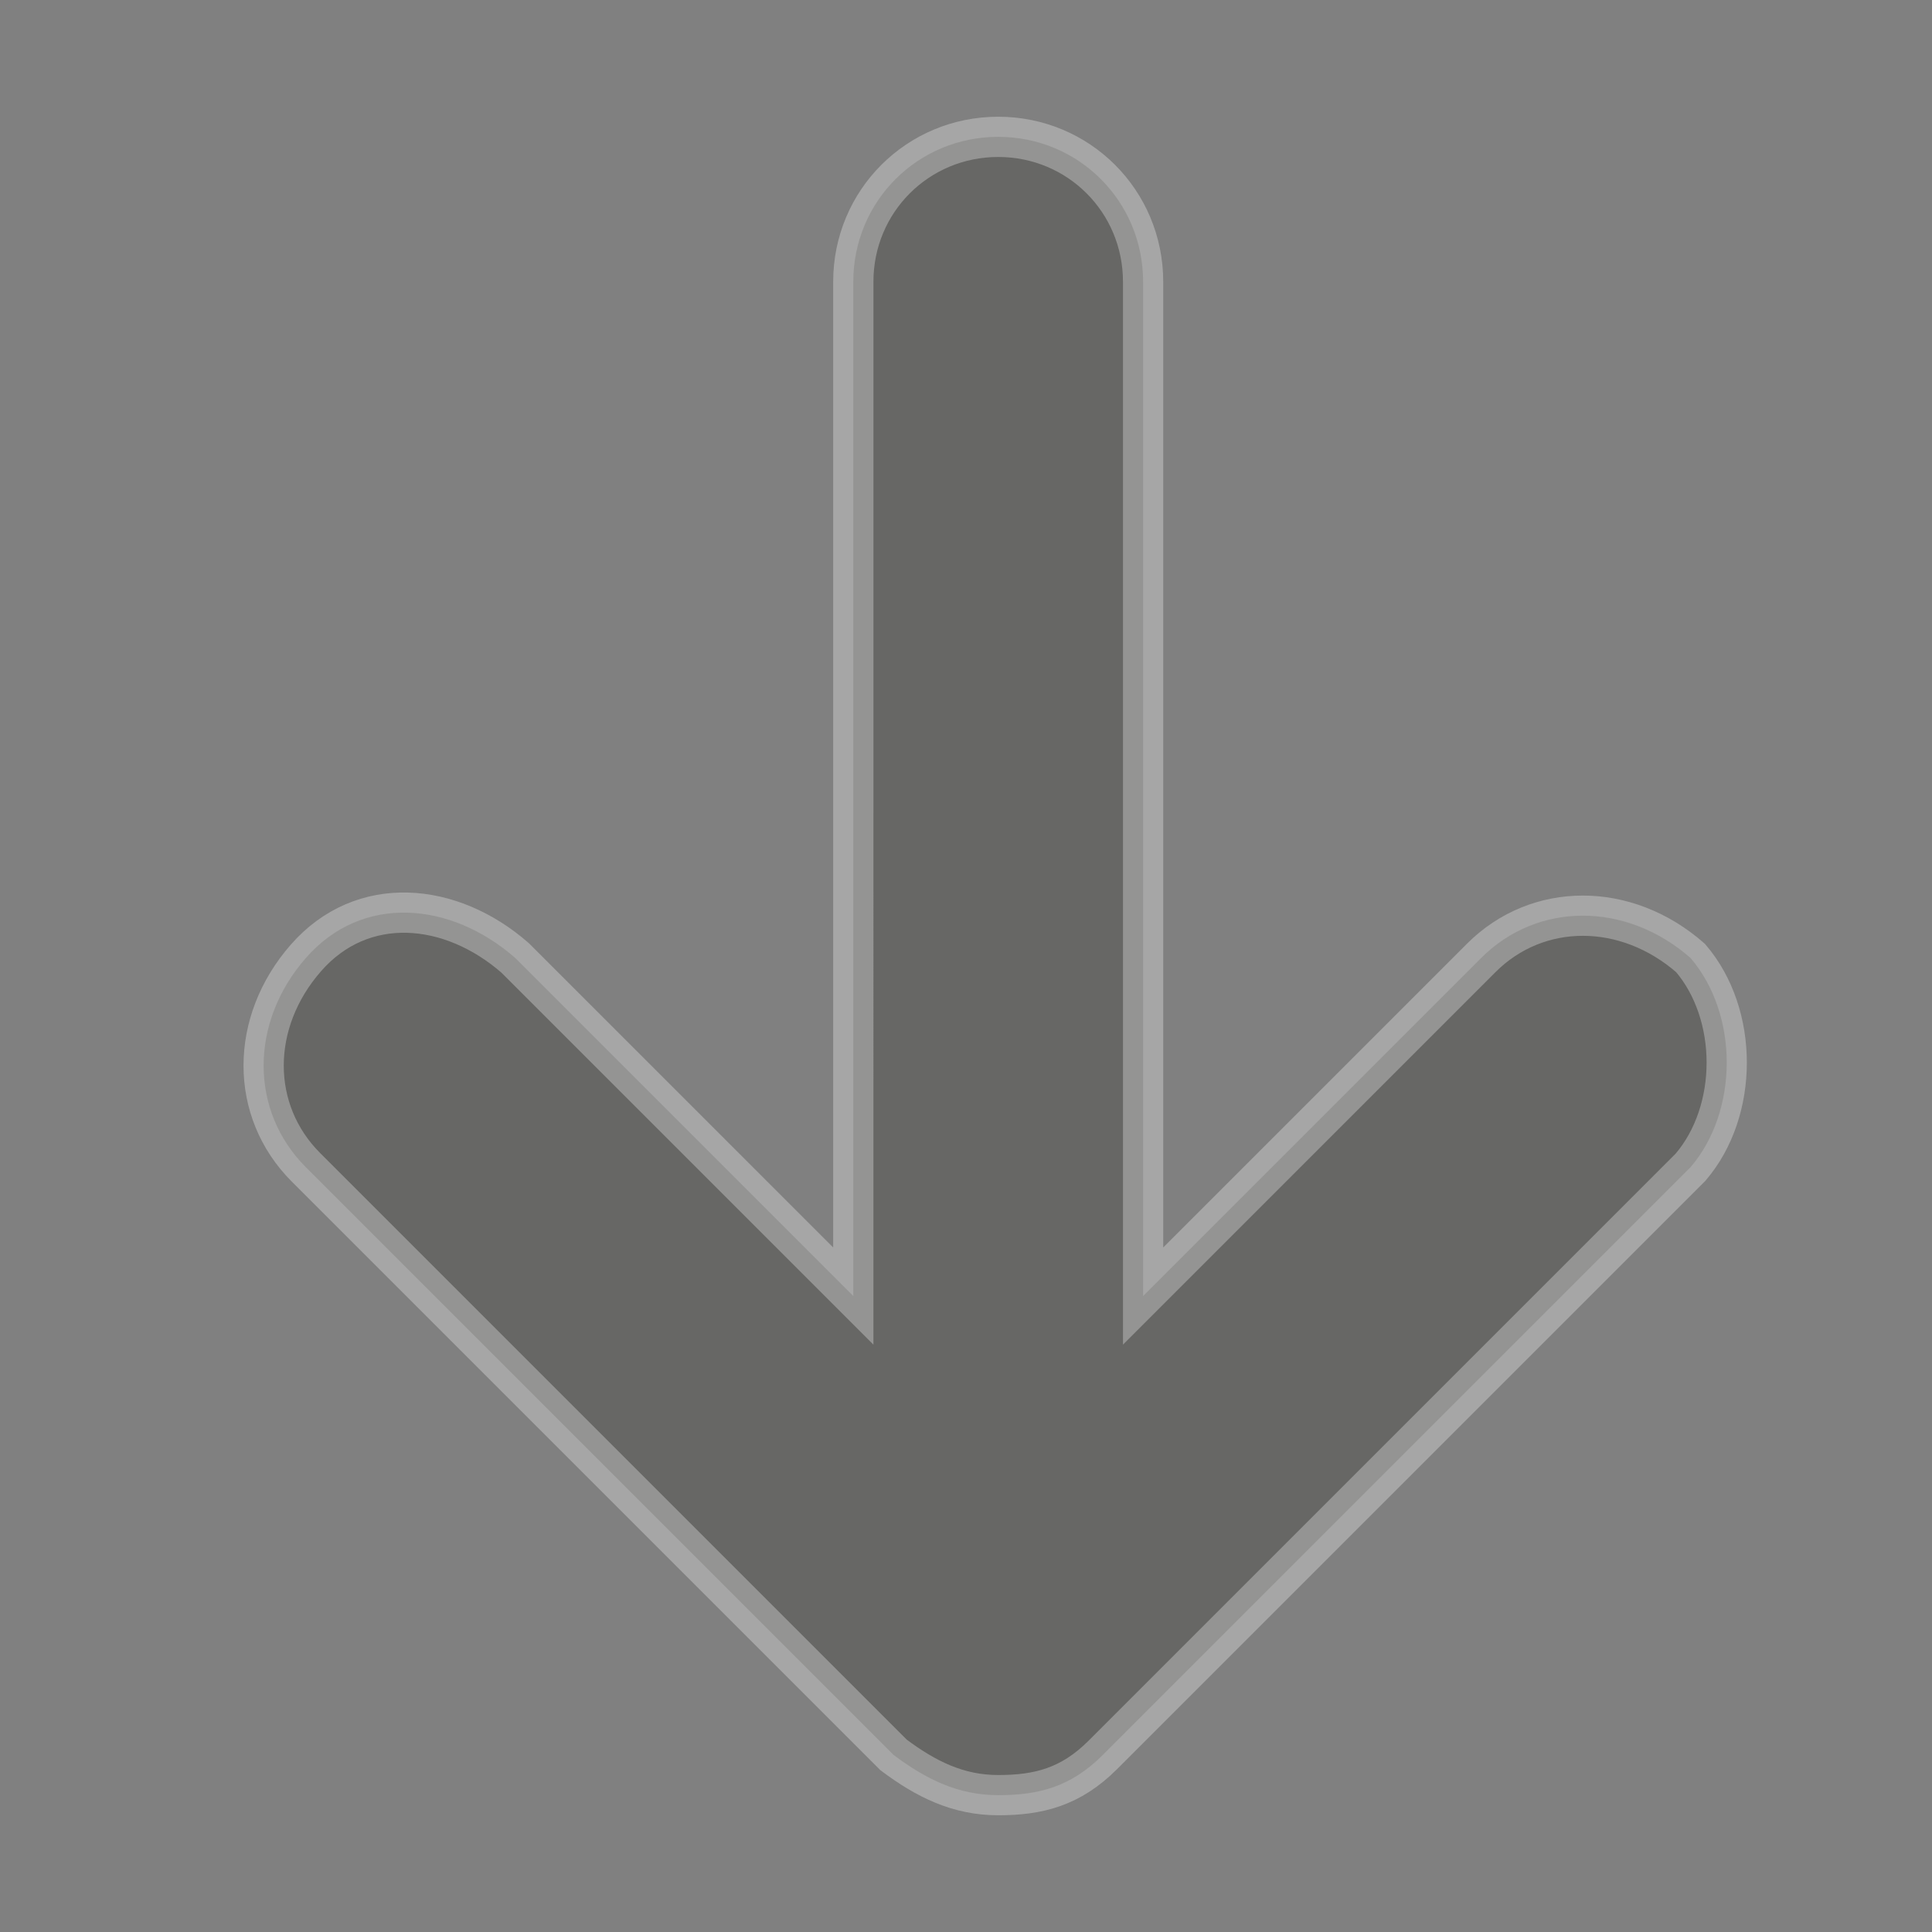 <?xml version="1.0" encoding="utf-8"?>
<!-- Generator: Adobe Illustrator 28.0.0, SVG Export Plug-In . SVG Version: 6.00 Build 0)  -->
<svg version="1.1" id="Layer_1" xmlns="http://www.w3.org/2000/svg" xmlns:xlink="http://www.w3.org/1999/xlink" x="0px" y="0px"
	 viewBox="0 0 24 24" style="enable-background:new 0 0 24 24;" xml:space="preserve">
<rect x="0" y="0" width="24" height="24" fill="#808080" stroke="none"/>
<style type="text/css">
	.st0{opacity:0.3;fill:#2D2D25;stroke:#FFFFFF;stroke-width:0.5;stroke-miterlimit:10;enable-background:new    ;}
</style>
<path class="st0" d="M21,14.5l-7.3,7.3c-0.4,0.4-0.8,0.5-1.3,0.5s-0.9-0.2-1.3-0.5l-7.3-7.3c-0.7-0.7-0.7-1.8,0-2.6s1.8-0.7,2.6,0
	l4.2,4.2V3.5c0-1,0.8-1.8,1.8-1.8s1.8,0.8,1.8,1.8v12.6l4.2-4.2c0.7-0.7,1.8-0.7,2.6,0C21.6,12.6,21.6,13.8,21,14.5z"/>
</svg>
